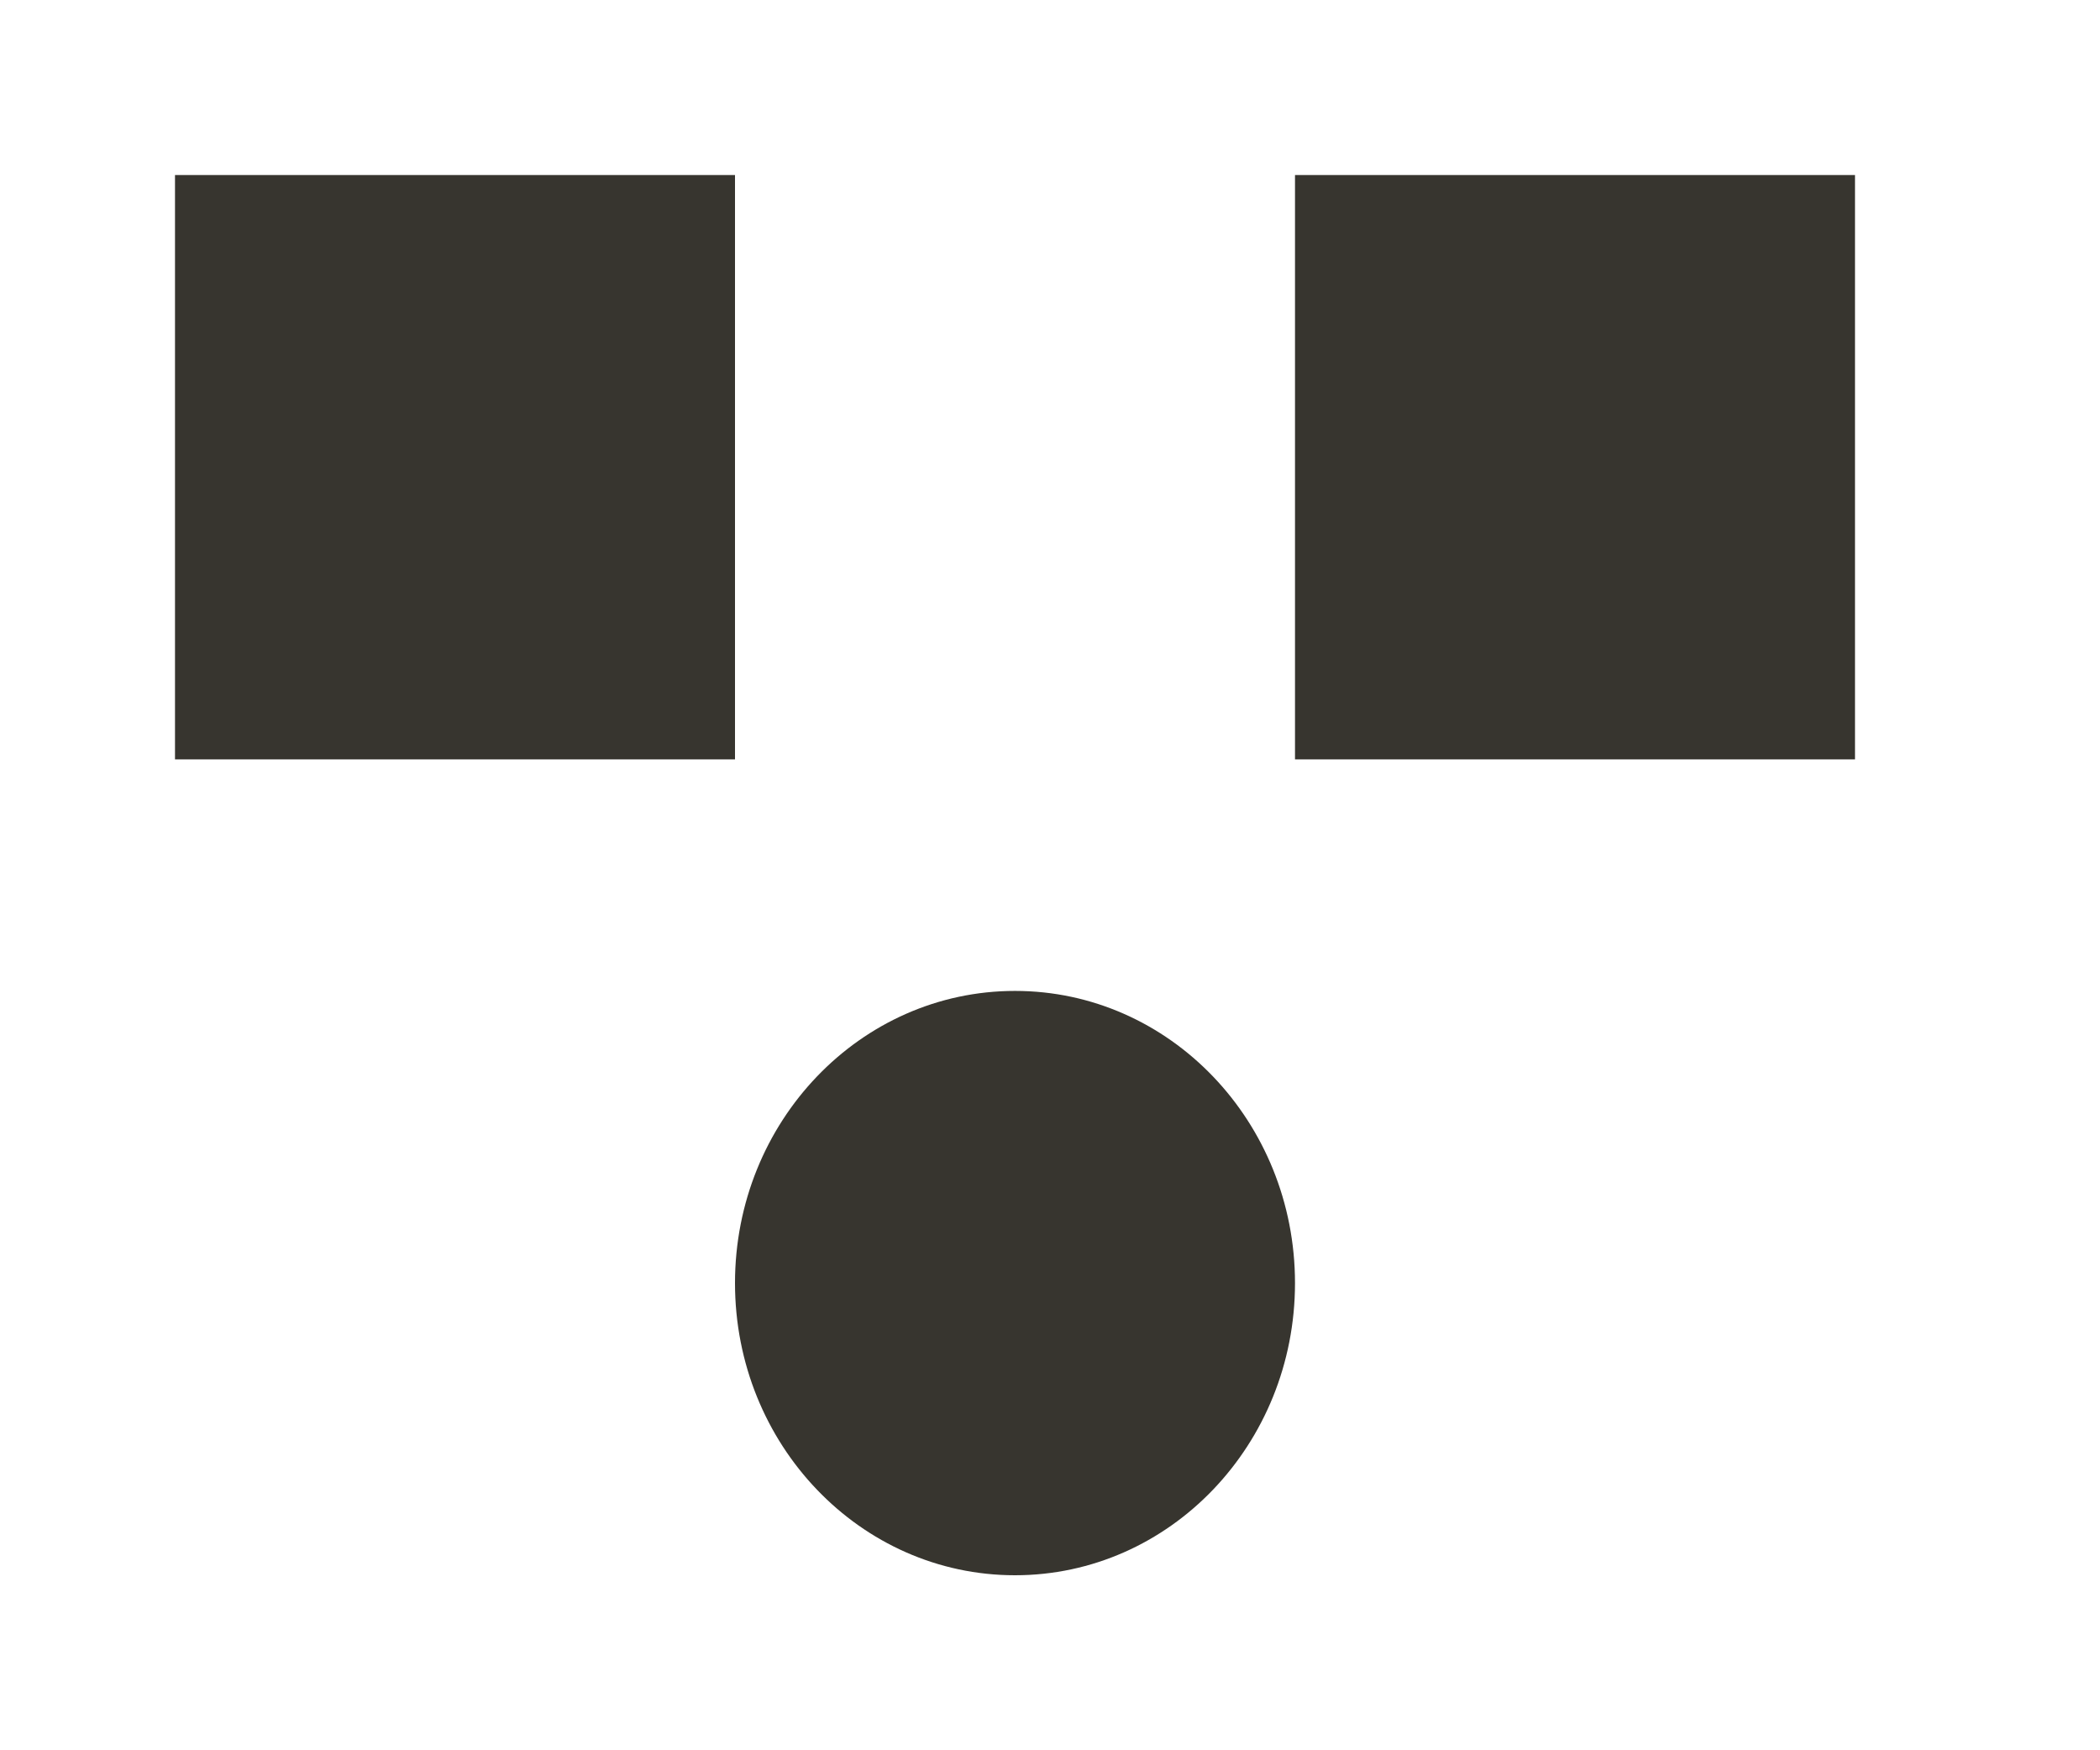 <!-- Generated by IcoMoon.io -->
<svg version="1.1" xmlns="http://www.w3.org/2000/svg" width="48" height="40" viewBox="0 0 48 40">
<title>mp-emoji_surprised_simple-1</title>
<path fill="#37352f" d="M16.8 29.323v0c0 3.689 2.864 6.677 6.4 6.677s6.4-2.988 6.4-6.677c0-3.689-2.864-6.677-6.4-6.677s-6.4 2.988-6.4 6.677v0zM29.6 17.354h12.8v-13.354h-12.8v13.354zM4 17.354h12.8v-13.354h-12.8v13.354z"></path>
</svg>
